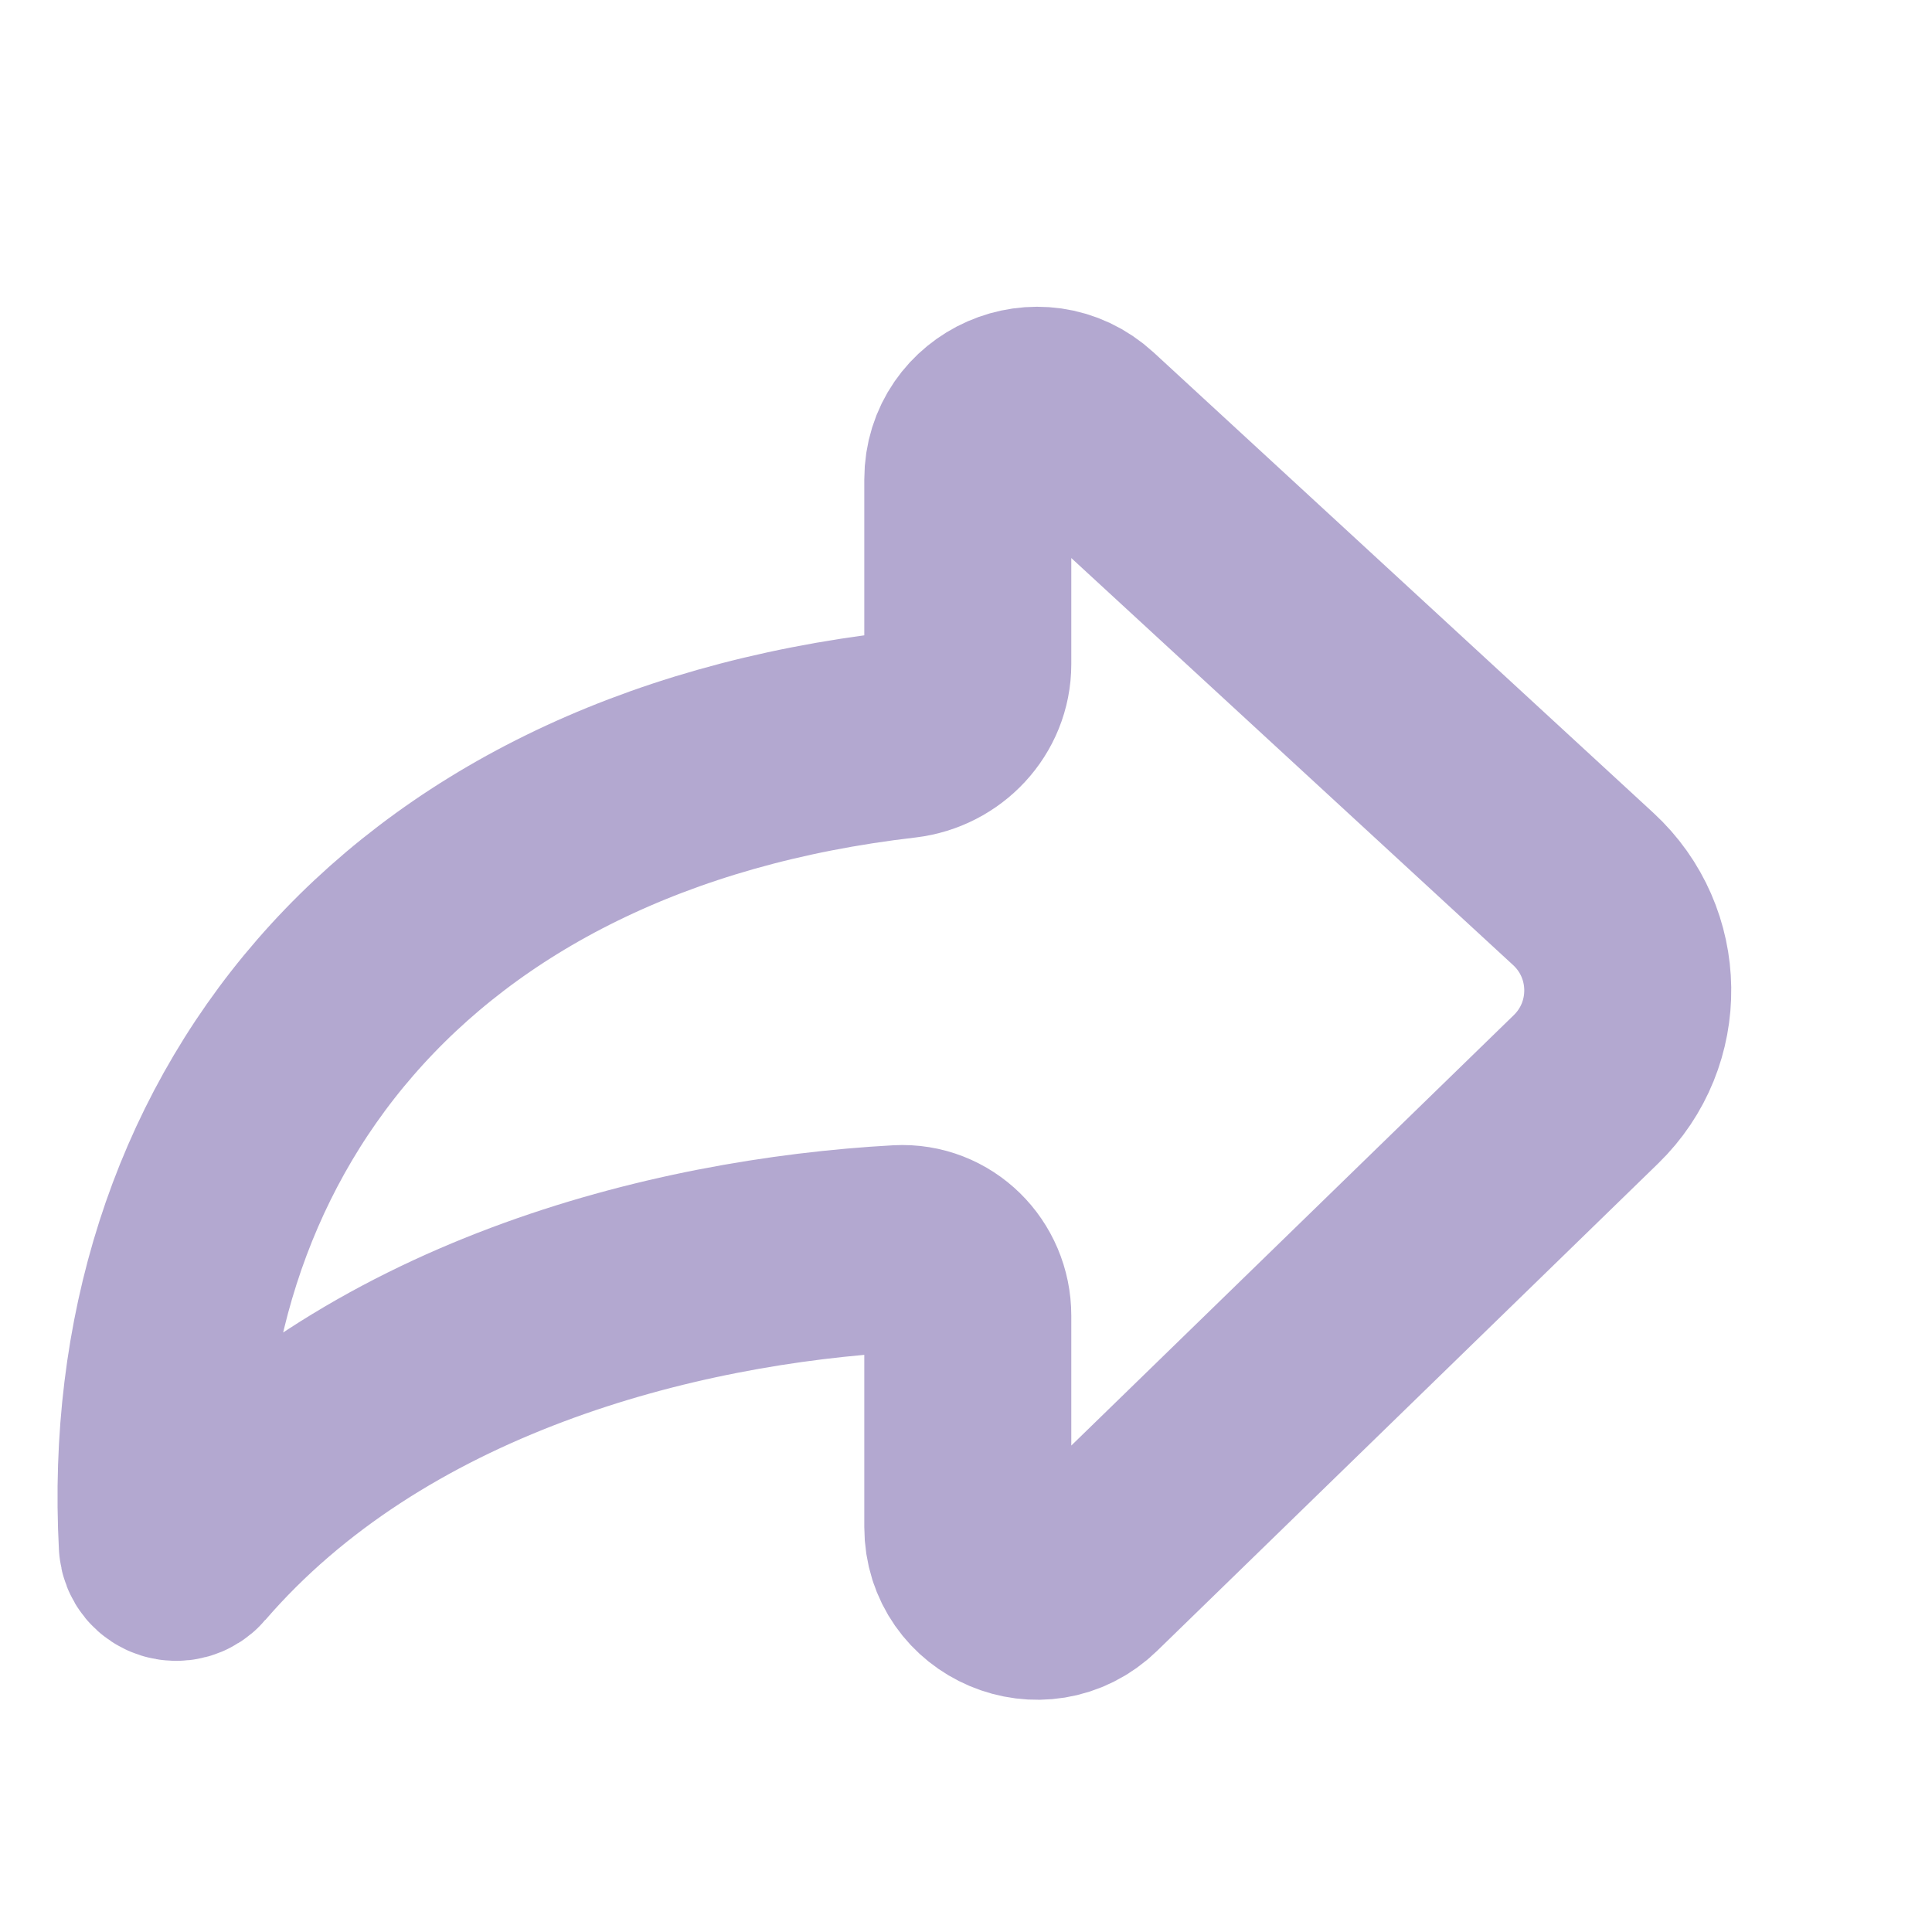 <svg width="14" height="14" viewBox="0 0 14 14" fill="none" xmlns="http://www.w3.org/2000/svg">
<path d="M7.013 3.474V4.813C7.013 5.077 6.807 5.293 6.546 5.324C2.888 5.747 1.019 8.214 1.176 11.192C1.181 11.283 1.296 11.318 1.355 11.249C2.695 9.695 4.866 9.139 6.513 9.048C6.789 9.033 7.013 9.258 7.013 9.534V11.066C7.013 11.508 7.545 11.733 7.862 11.425L11.492 7.894C11.904 7.494 11.895 6.831 11.473 6.442L7.852 3.106C7.531 2.811 7.013 3.038 7.013 3.474Z" stroke="#B3A8D0" stroke-width="1.5"/>
</svg>
